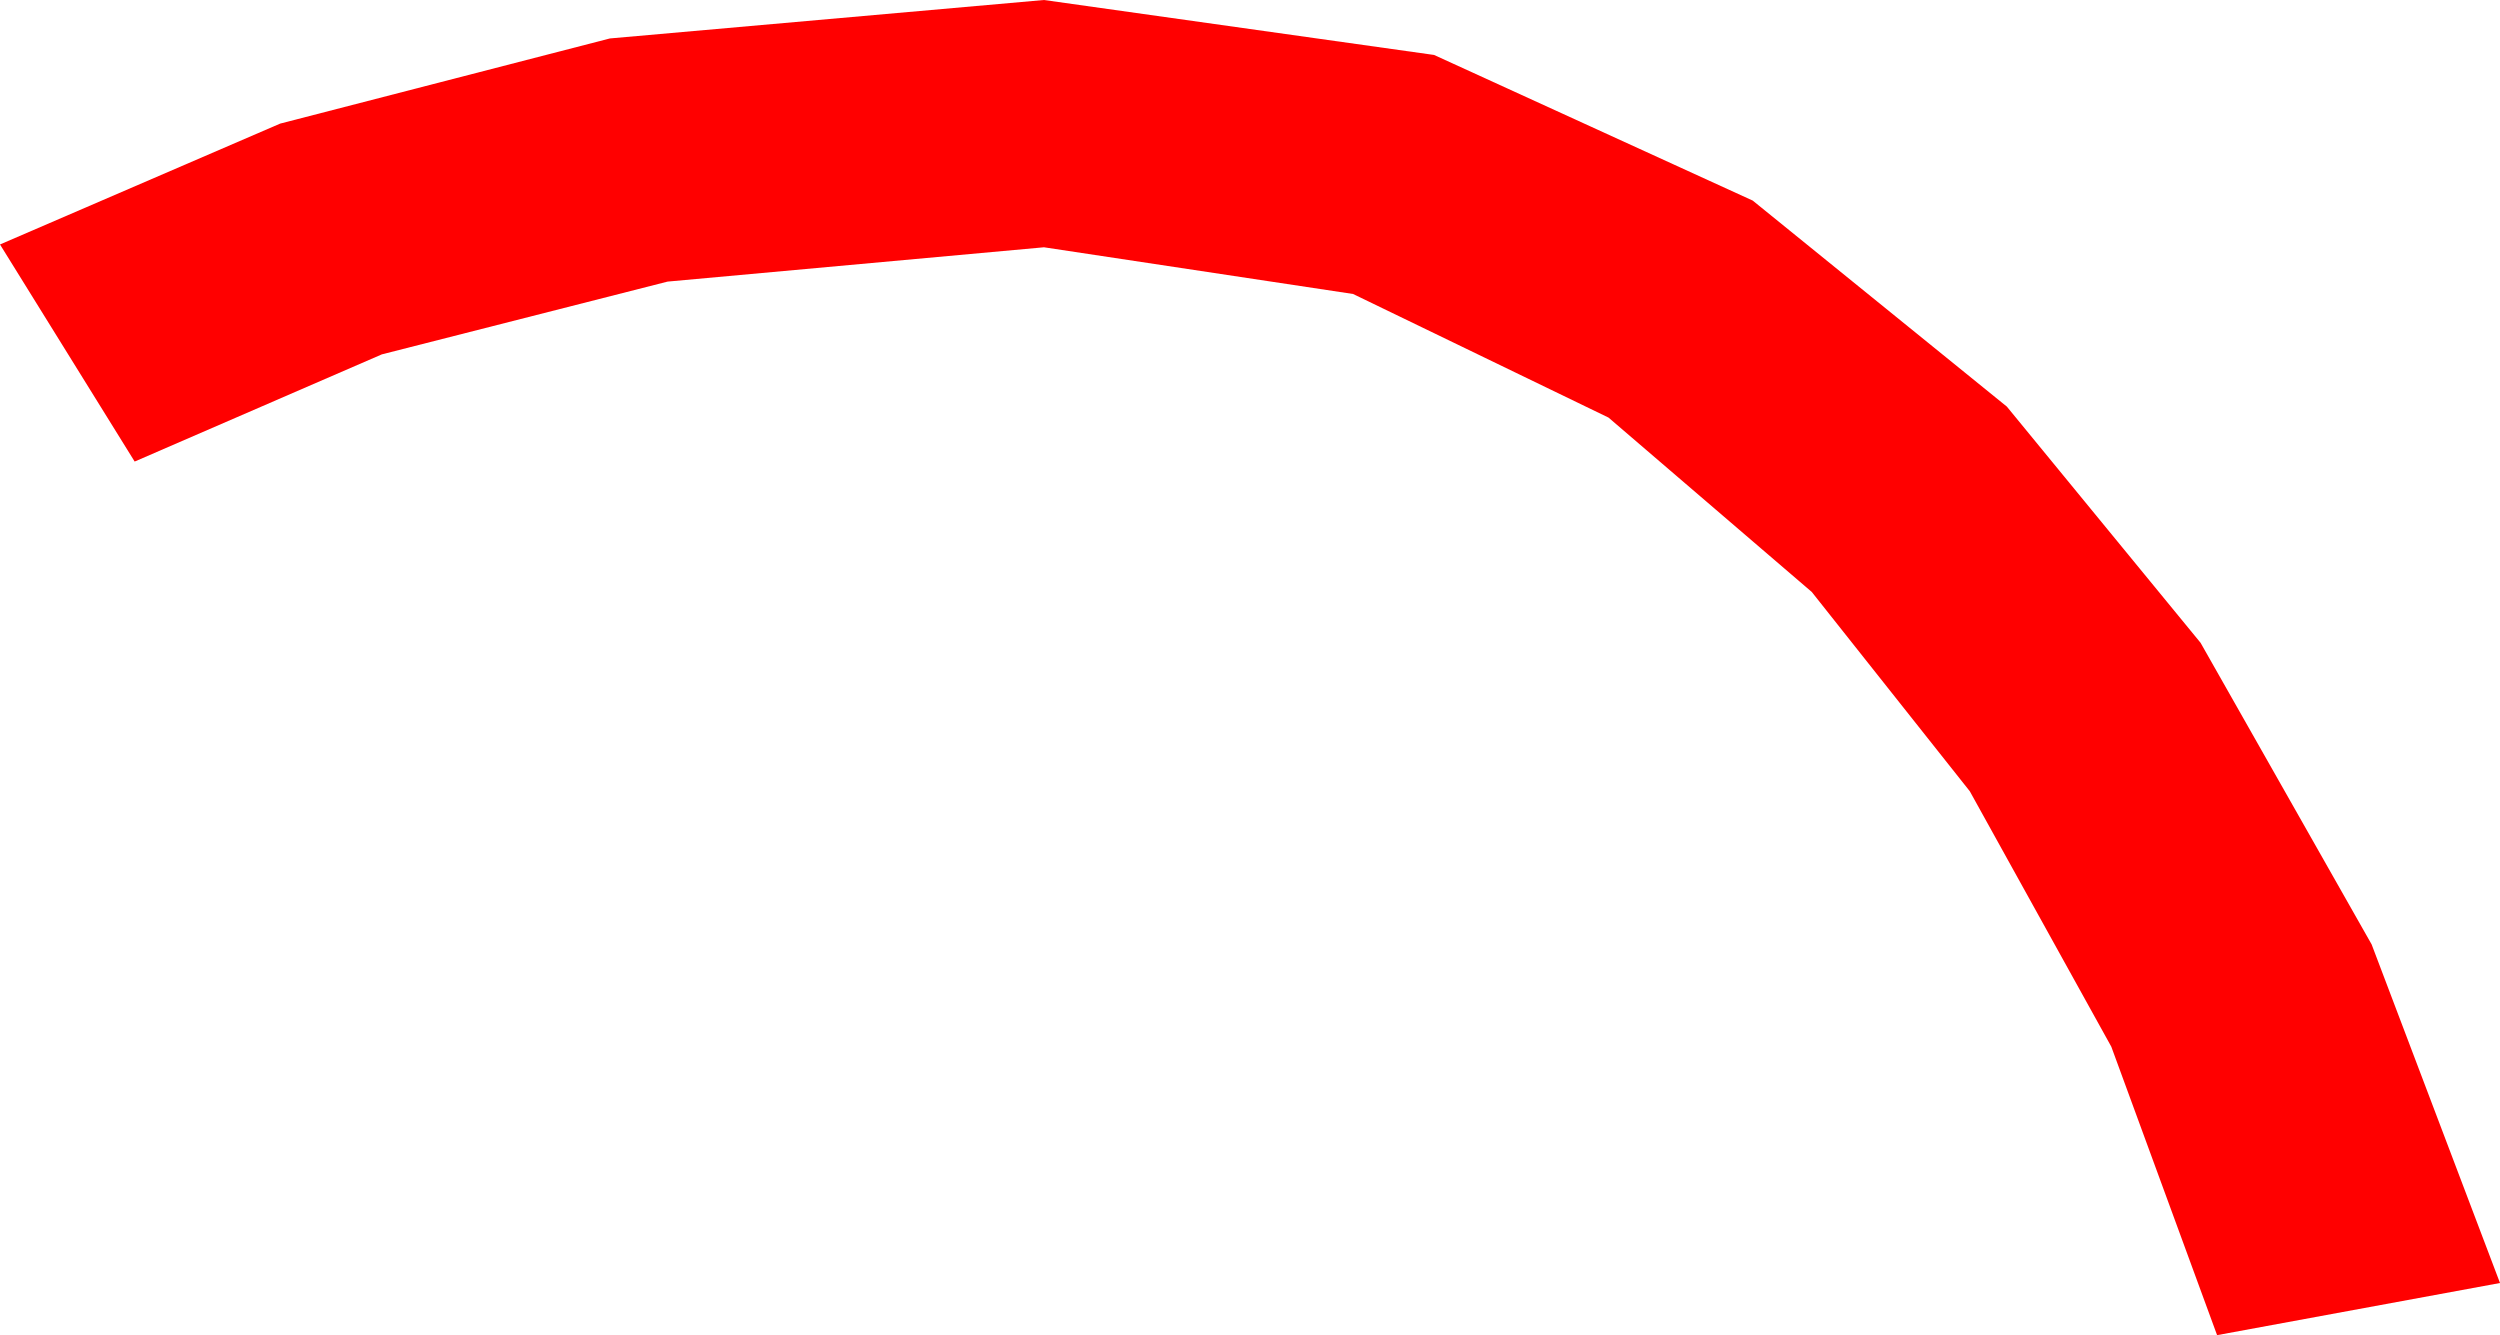 <?xml version="1.0" encoding="utf-8"?>
<!DOCTYPE svg PUBLIC "-//W3C//DTD SVG 1.1//EN" "http://www.w3.org/Graphics/SVG/1.1/DTD/svg11.dtd">
<svg width="26.66" height="14.238" xmlns="http://www.w3.org/2000/svg" xmlns:xlink="http://www.w3.org/1999/xlink" xmlns:xml="http://www.w3.org/XML/1998/namespace" version="1.1">
  <g>
    <g>
      <path style="fill:#FF0000;fill-opacity:1" d="M11.133,0L15.293,0.586 18.691,2.139 21.401,4.336 23.467,6.855 25.291,10.071 26.66,13.682 23.643,14.238 22.515,11.162 21.006,8.438 19.321,6.313 17.153,4.453 14.429,3.135 11.133,2.637 7.119,3.003 4.072,3.779 1.436,4.922 0,2.607 2.988,1.318 6.504,0.41 11.133,0z" />
    </g>
  </g>
</svg>